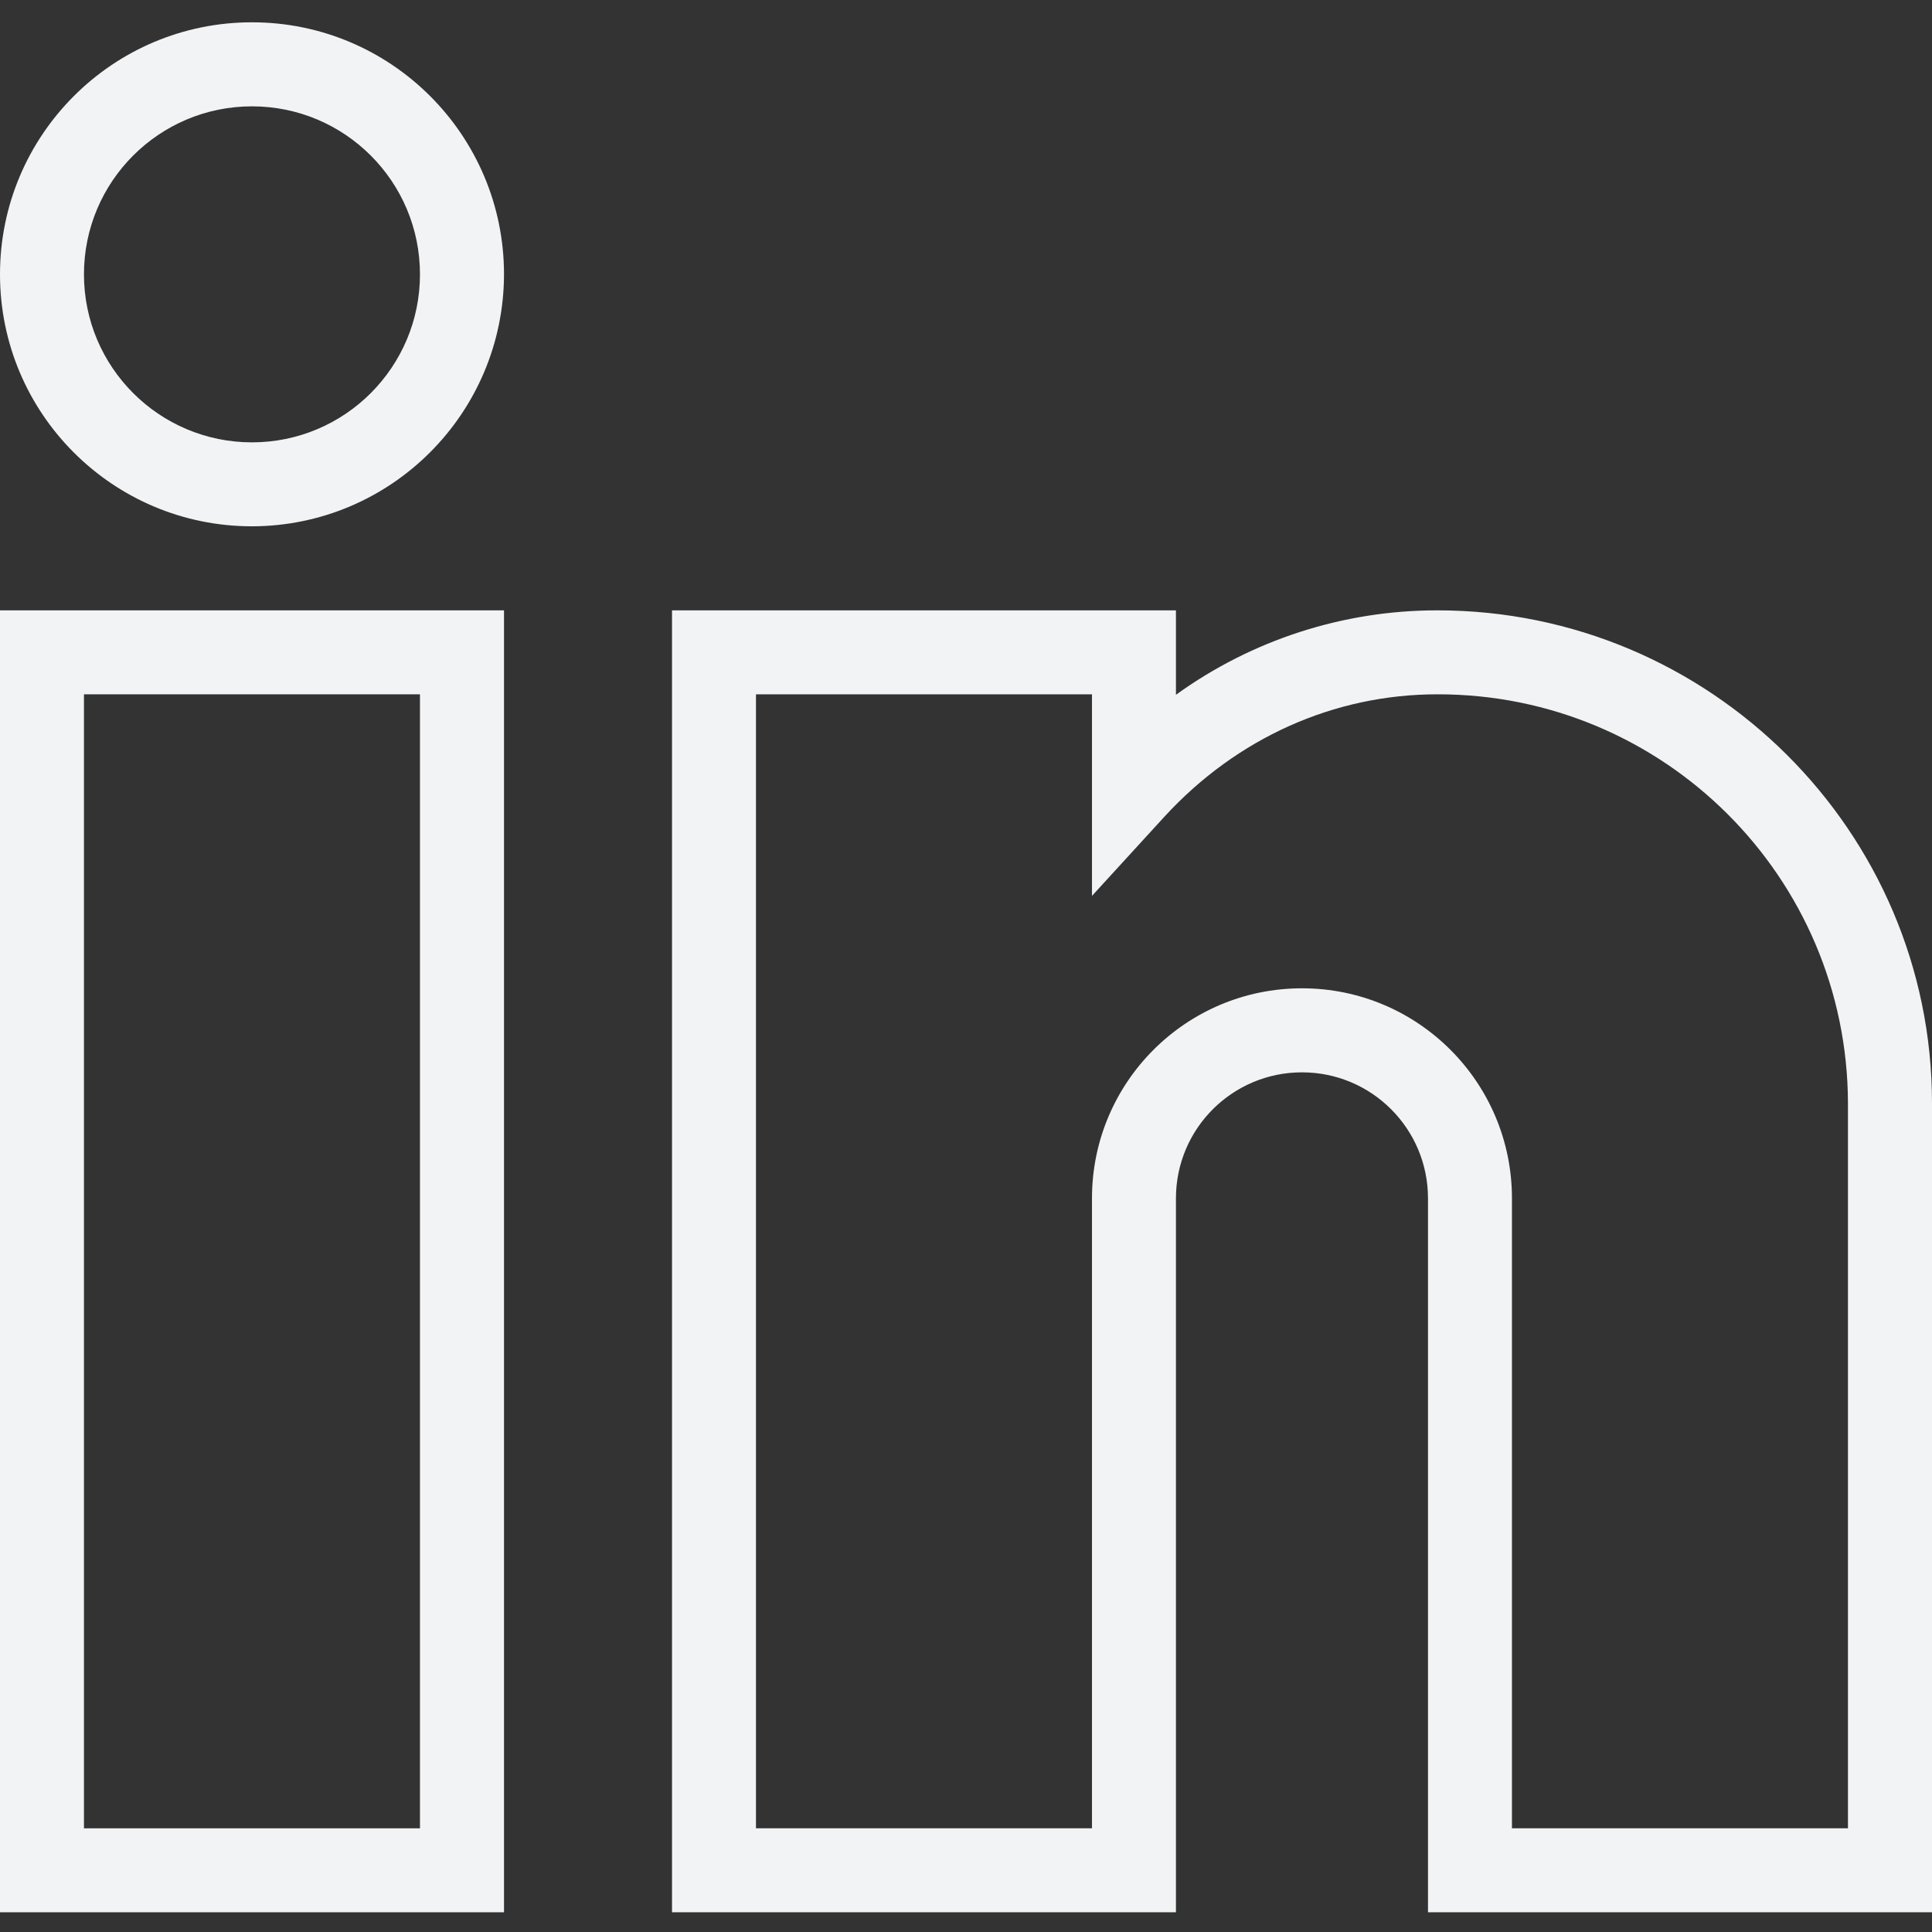 <svg width="24" height="24" viewBox="0 0 24 24" fill="none" xmlns="http://www.w3.org/2000/svg">
<rect x="0" y="0" width="24" height="24" fill="#333333" stroke="none"/>
<g clip-path="url(#clip0_273_153)">
<path d="M6.261 23.755H0V7.582H6.261V23.755ZM1.043 22.712H5.217V8.625H1.043V22.712Z" fill="#F1F3F5"/>
<path d="M24 23.755H17.739V14.886C17.739 14.021 17.038 13.321 16.174 13.321C15.309 13.321 14.608 14.021 14.608 14.886V23.755H8.348V7.582H14.608V8.631C15.553 7.948 16.69 7.581 17.856 7.582C21.241 7.582 24 10.327 24 13.705V23.755ZM18.782 22.712H22.956V13.705C22.949 10.895 20.667 8.621 17.856 8.625C16.572 8.625 15.365 9.166 14.465 10.145L13.565 11.129V8.625H9.391V22.712H13.565V14.886C13.565 13.445 14.733 12.277 16.174 12.277C17.614 12.277 18.782 13.445 18.782 14.886V22.712Z" fill="#F1F3F5"/>
<path d="M3.13 6.538C1.401 6.538 0 5.136 0 3.408C0 1.679 1.401 0.277 3.13 0.277C4.859 0.277 6.261 1.679 6.261 3.408C6.257 5.135 4.858 6.535 3.13 6.538ZM3.13 1.321C1.978 1.321 1.043 2.255 1.043 3.408C1.043 4.56 1.978 5.495 3.13 5.495C4.283 5.495 5.217 4.56 5.217 3.408C5.217 2.255 4.283 1.321 3.13 1.321Z" fill="#F1F3F5"/>
</g>
<defs>
<clipPath id="clip0_273_153">
<rect width="24" height="24" fill="white"/>
</clipPath>
</defs>
</svg>
